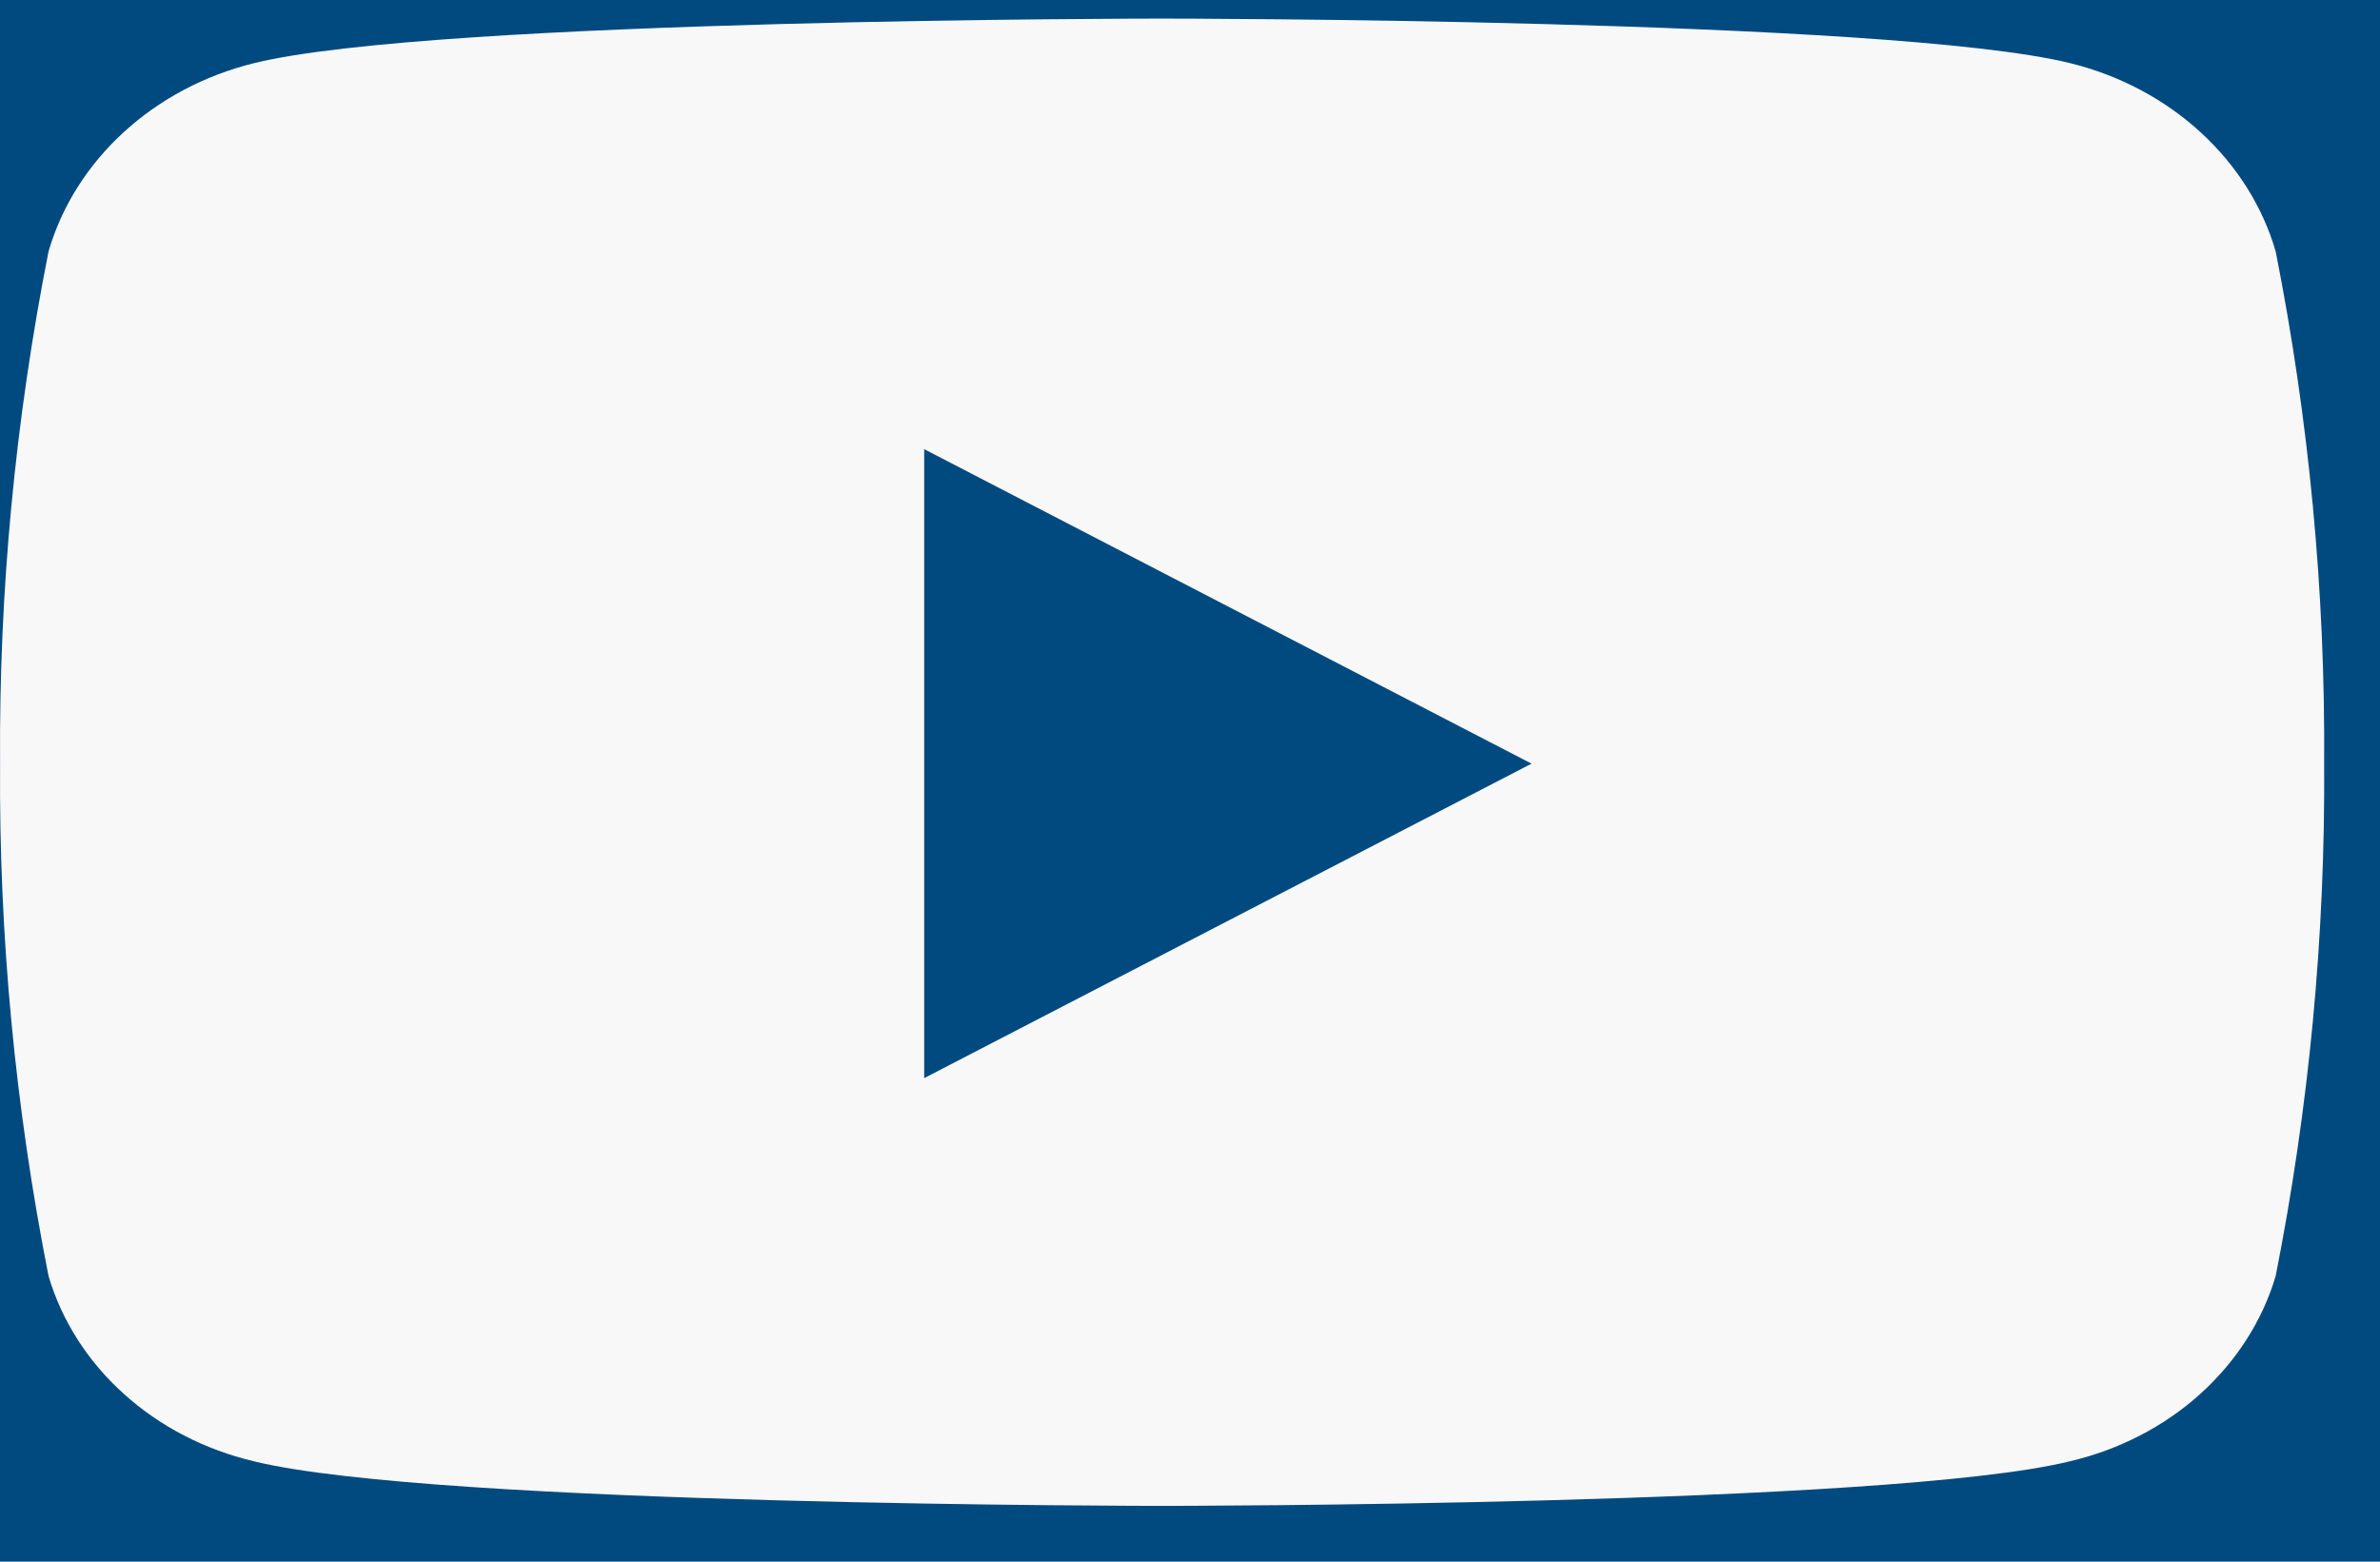 <svg width="32" height="21" viewBox="0 0 32 21" fill="none" xmlns="http://www.w3.org/2000/svg">
<rect width="32" height="21" fill="#E5E5E5"/>
<rect width="1440" height="3447" transform="translate(-751 -3364)" fill="white"/>
<path d="M-751 -602H689V83H-751V-602Z" fill="#004A80"/>
<path d="M30.597 3.379C30.42 2.774 30.072 2.222 29.587 1.778C29.103 1.334 28.498 1.013 27.834 0.849C25.392 0.25 15.622 0.25 15.622 0.25C15.622 0.25 5.852 0.25 3.416 0.849C2.752 1.013 2.147 1.334 1.663 1.778C1.178 2.222 0.83 2.774 0.653 3.379C0.203 5.653 -0.015 7.96 0.001 10.27C-0.015 12.581 0.203 14.887 0.653 17.161C0.831 17.761 1.18 18.308 1.666 18.745C2.151 19.183 2.755 19.495 3.416 19.651C5.852 20.25 15.622 20.25 15.622 20.25C15.622 20.25 25.391 20.25 27.828 19.651C28.49 19.496 29.096 19.184 29.582 18.746C30.068 18.308 30.419 17.761 30.597 17.16C31.047 14.886 31.265 12.579 31.249 10.269C31.265 7.959 31.047 5.653 30.597 3.379ZM12.426 14.499V6.04L20.592 10.269L12.426 14.498V14.499Z" fill="#F8F8F8"/>
</svg>
